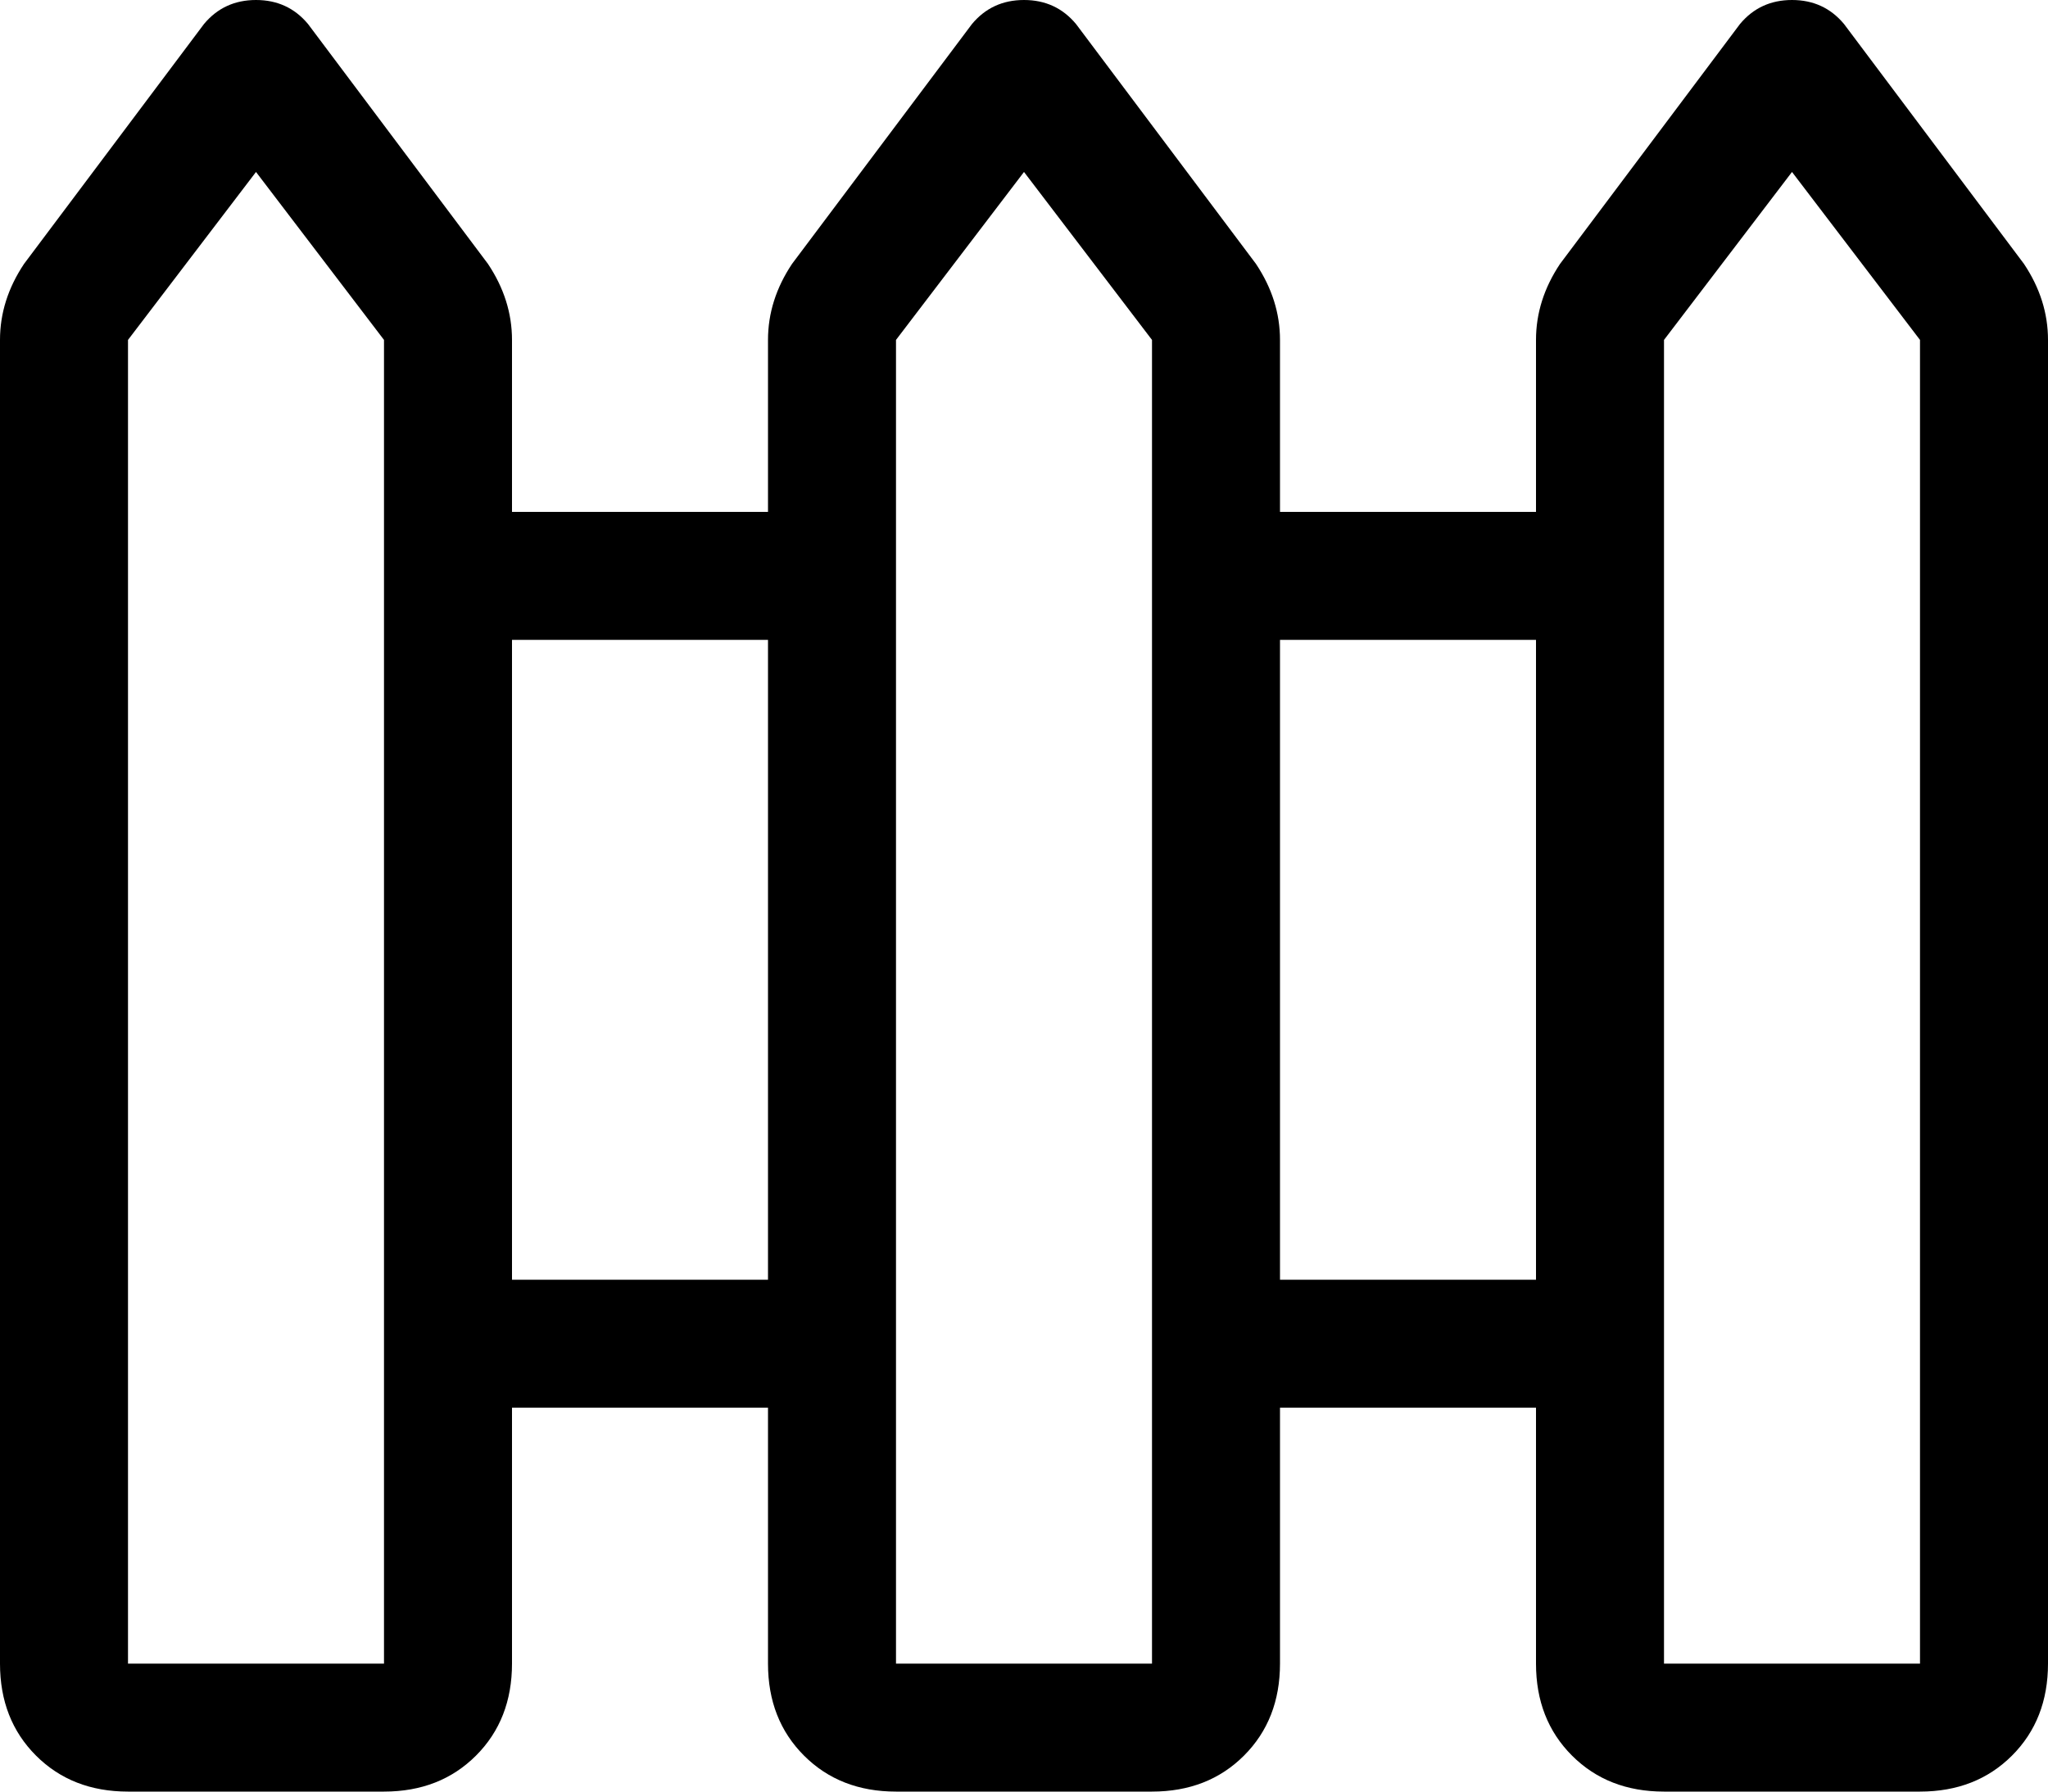<svg viewBox="0 0 512 448">
  <path
    d="M 64 0 Q 72 0 77 6 L 122 66 Q 128 75 128 85 L 128 128 L 192 128 L 192 85 Q 192 75 198 66 L 243 6 Q 248 0 256 0 Q 264 0 269 6 L 314 66 Q 320 75 320 85 L 320 128 L 384 128 L 384 85 Q 384 75 390 66 L 435 6 Q 440 0 448 0 Q 456 0 461 6 L 506 66 Q 512 75 512 85 L 512 416 Q 512 430 503 439 Q 494 448 480 448 L 416 448 Q 402 448 393 439 Q 384 430 384 416 L 384 352 L 320 352 L 320 416 Q 320 430 311 439 Q 302 448 288 448 L 224 448 Q 210 448 201 439 Q 192 430 192 416 L 192 352 L 128 352 L 128 416 Q 128 430 119 439 Q 110 448 96 448 L 32 448 Q 18 448 9 439 Q 0 430 0 416 L 0 85 Q 0 75 6 66 L 51 6 Q 56 0 64 0 L 64 0 Z M 288 352 L 288 320 L 288 160 L 288 128 L 288 85 L 256 43 L 224 85 L 224 416 L 288 416 L 288 352 L 288 352 Z M 320 320 L 384 320 L 384 160 L 320 160 L 320 320 L 320 320 Z M 416 320 L 416 352 L 416 416 L 480 416 L 480 85 L 448 43 L 416 85 L 416 320 L 416 320 Z M 192 160 L 128 160 L 128 320 L 192 320 L 192 160 L 192 160 Z M 96 160 L 96 128 L 96 85 L 64 43 L 32 85 L 32 416 L 96 416 L 96 352 L 96 320 L 96 160 L 96 160 Z"
  />
</svg>